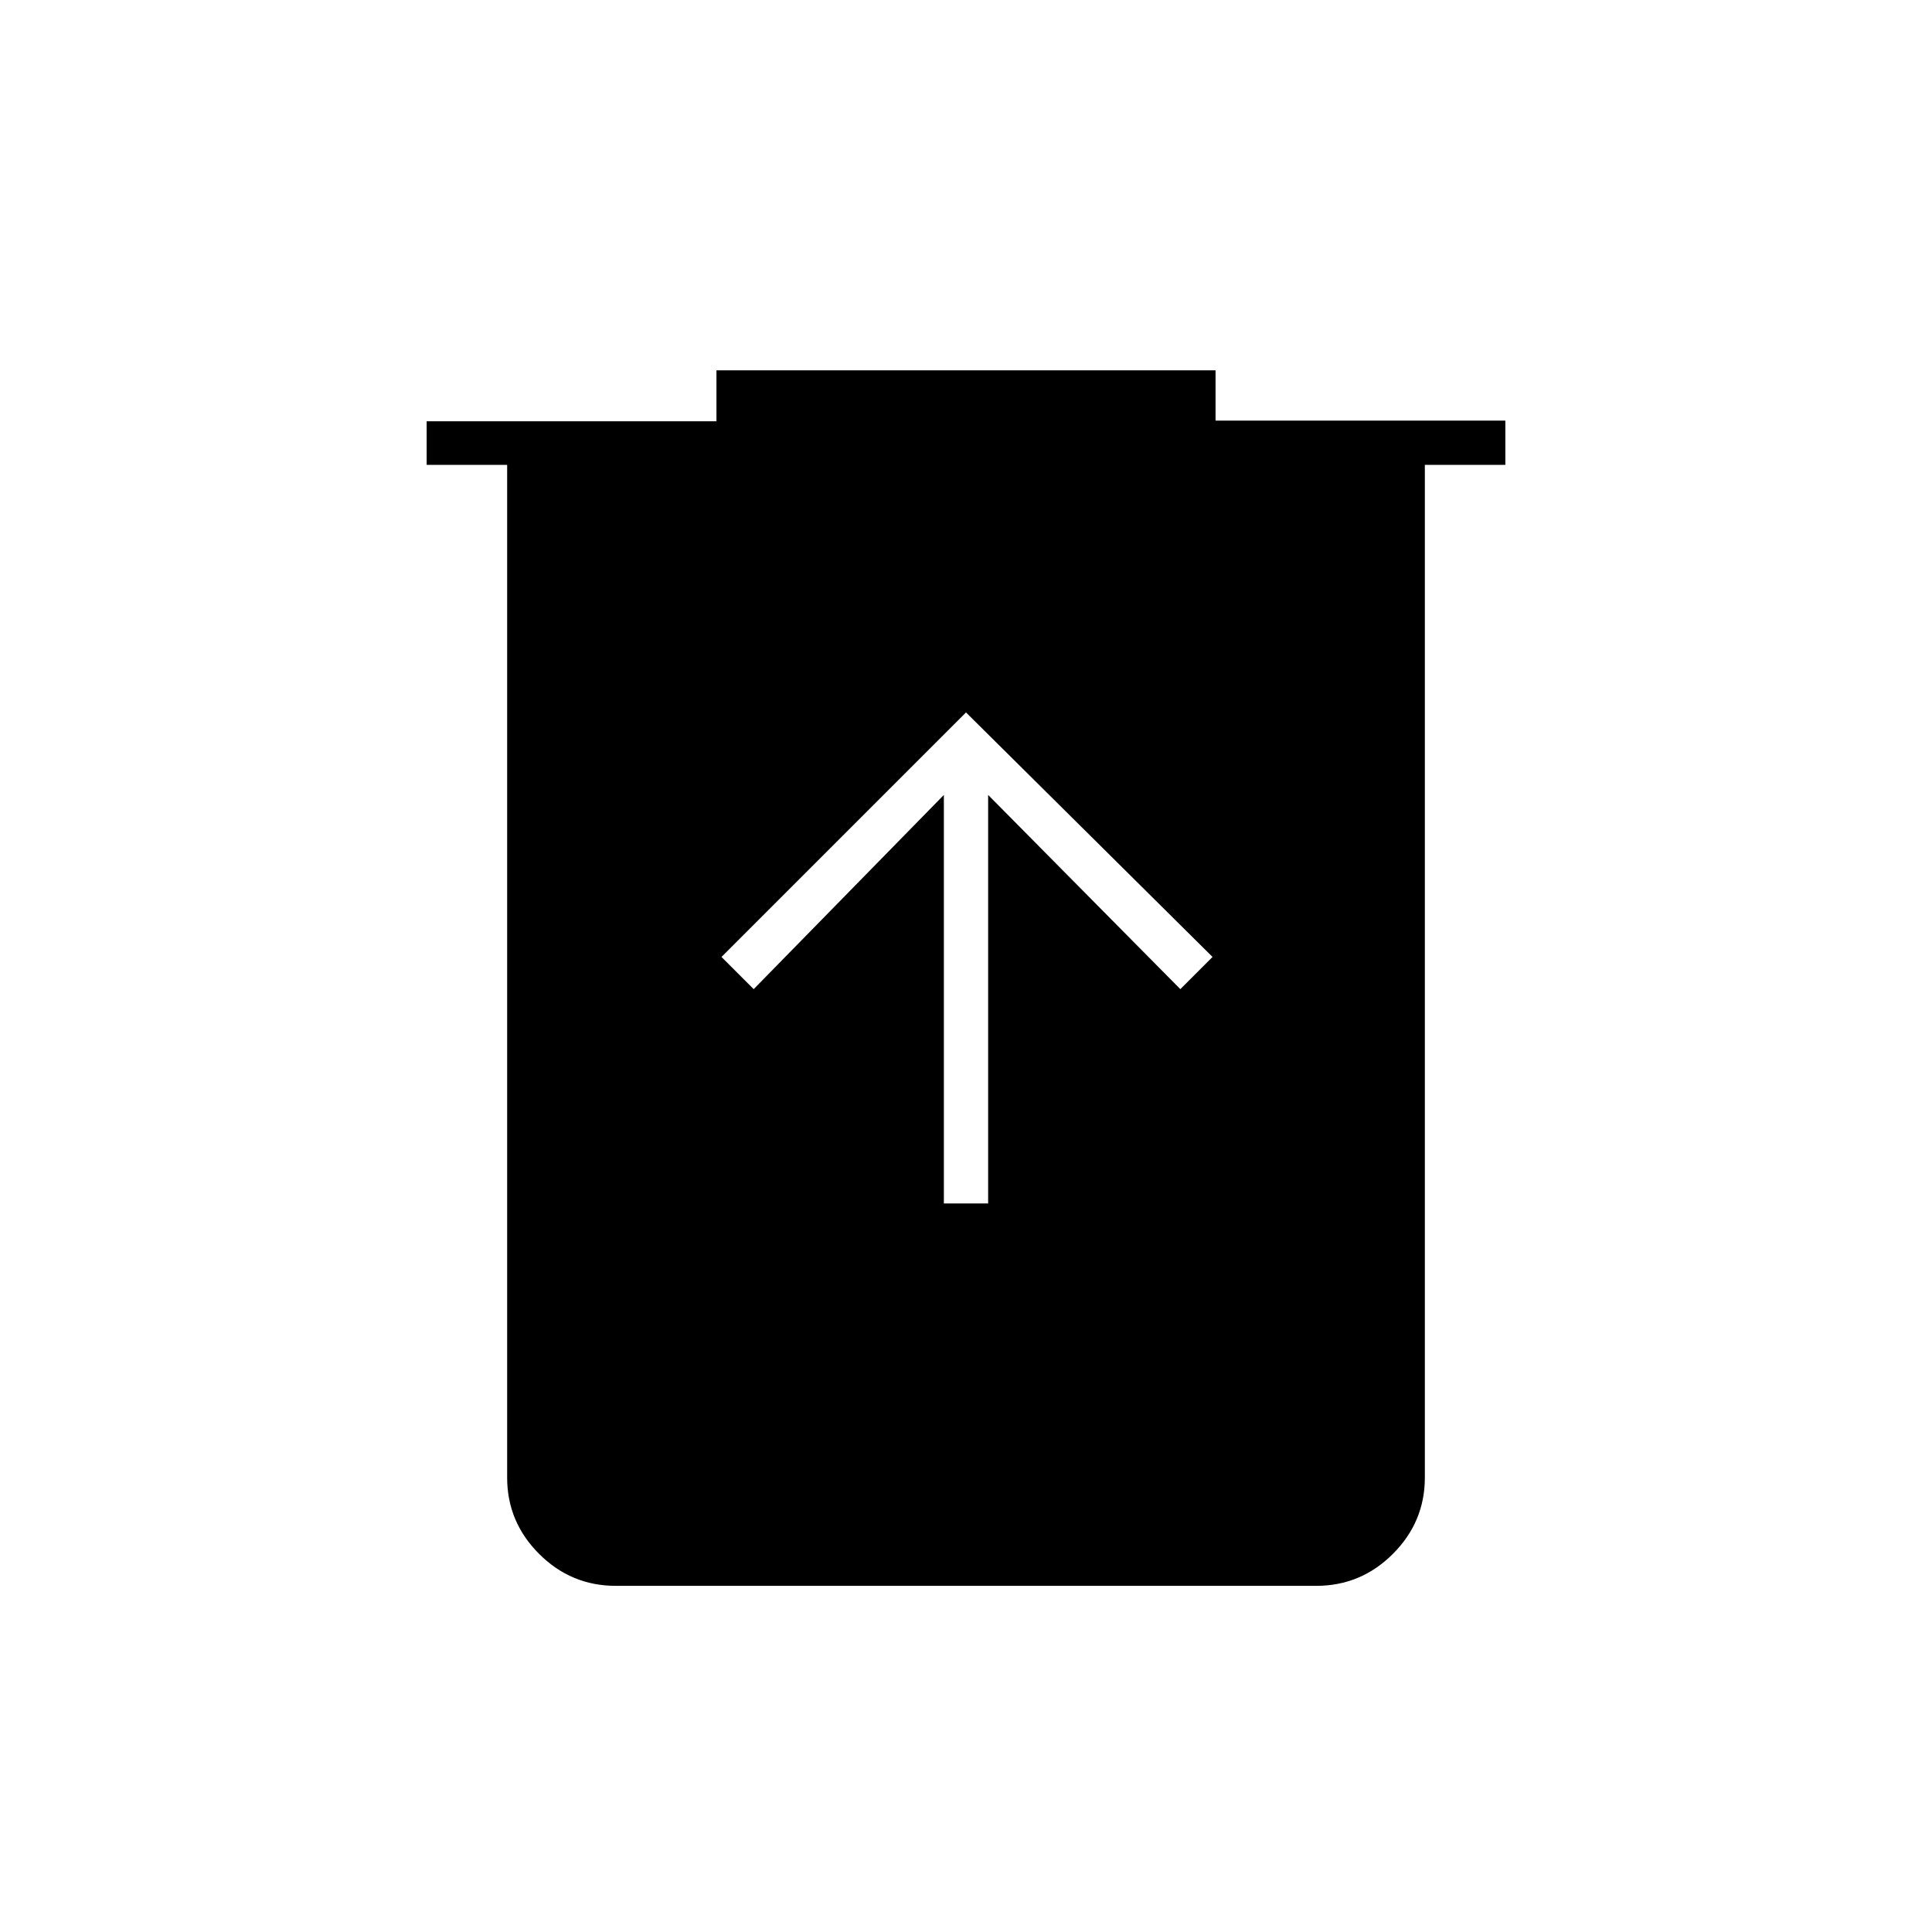 <svg xmlns="http://www.w3.org/2000/svg" height="48" viewBox="0 -960 960 960" width="48"><path d="M469-362h22v-203l95.5 96.5 16-16L480-606 358.5-484.5l16 16L469-565v203ZM306-172q-22.24 0-38.12-15.88Q252-203.76 252-225.77V-729h-40v-21.67h144V-776h248v25h144v22h-40v503.23q0 22.01-15.88 37.89Q676.24-172 654-172H306Z"/></svg>